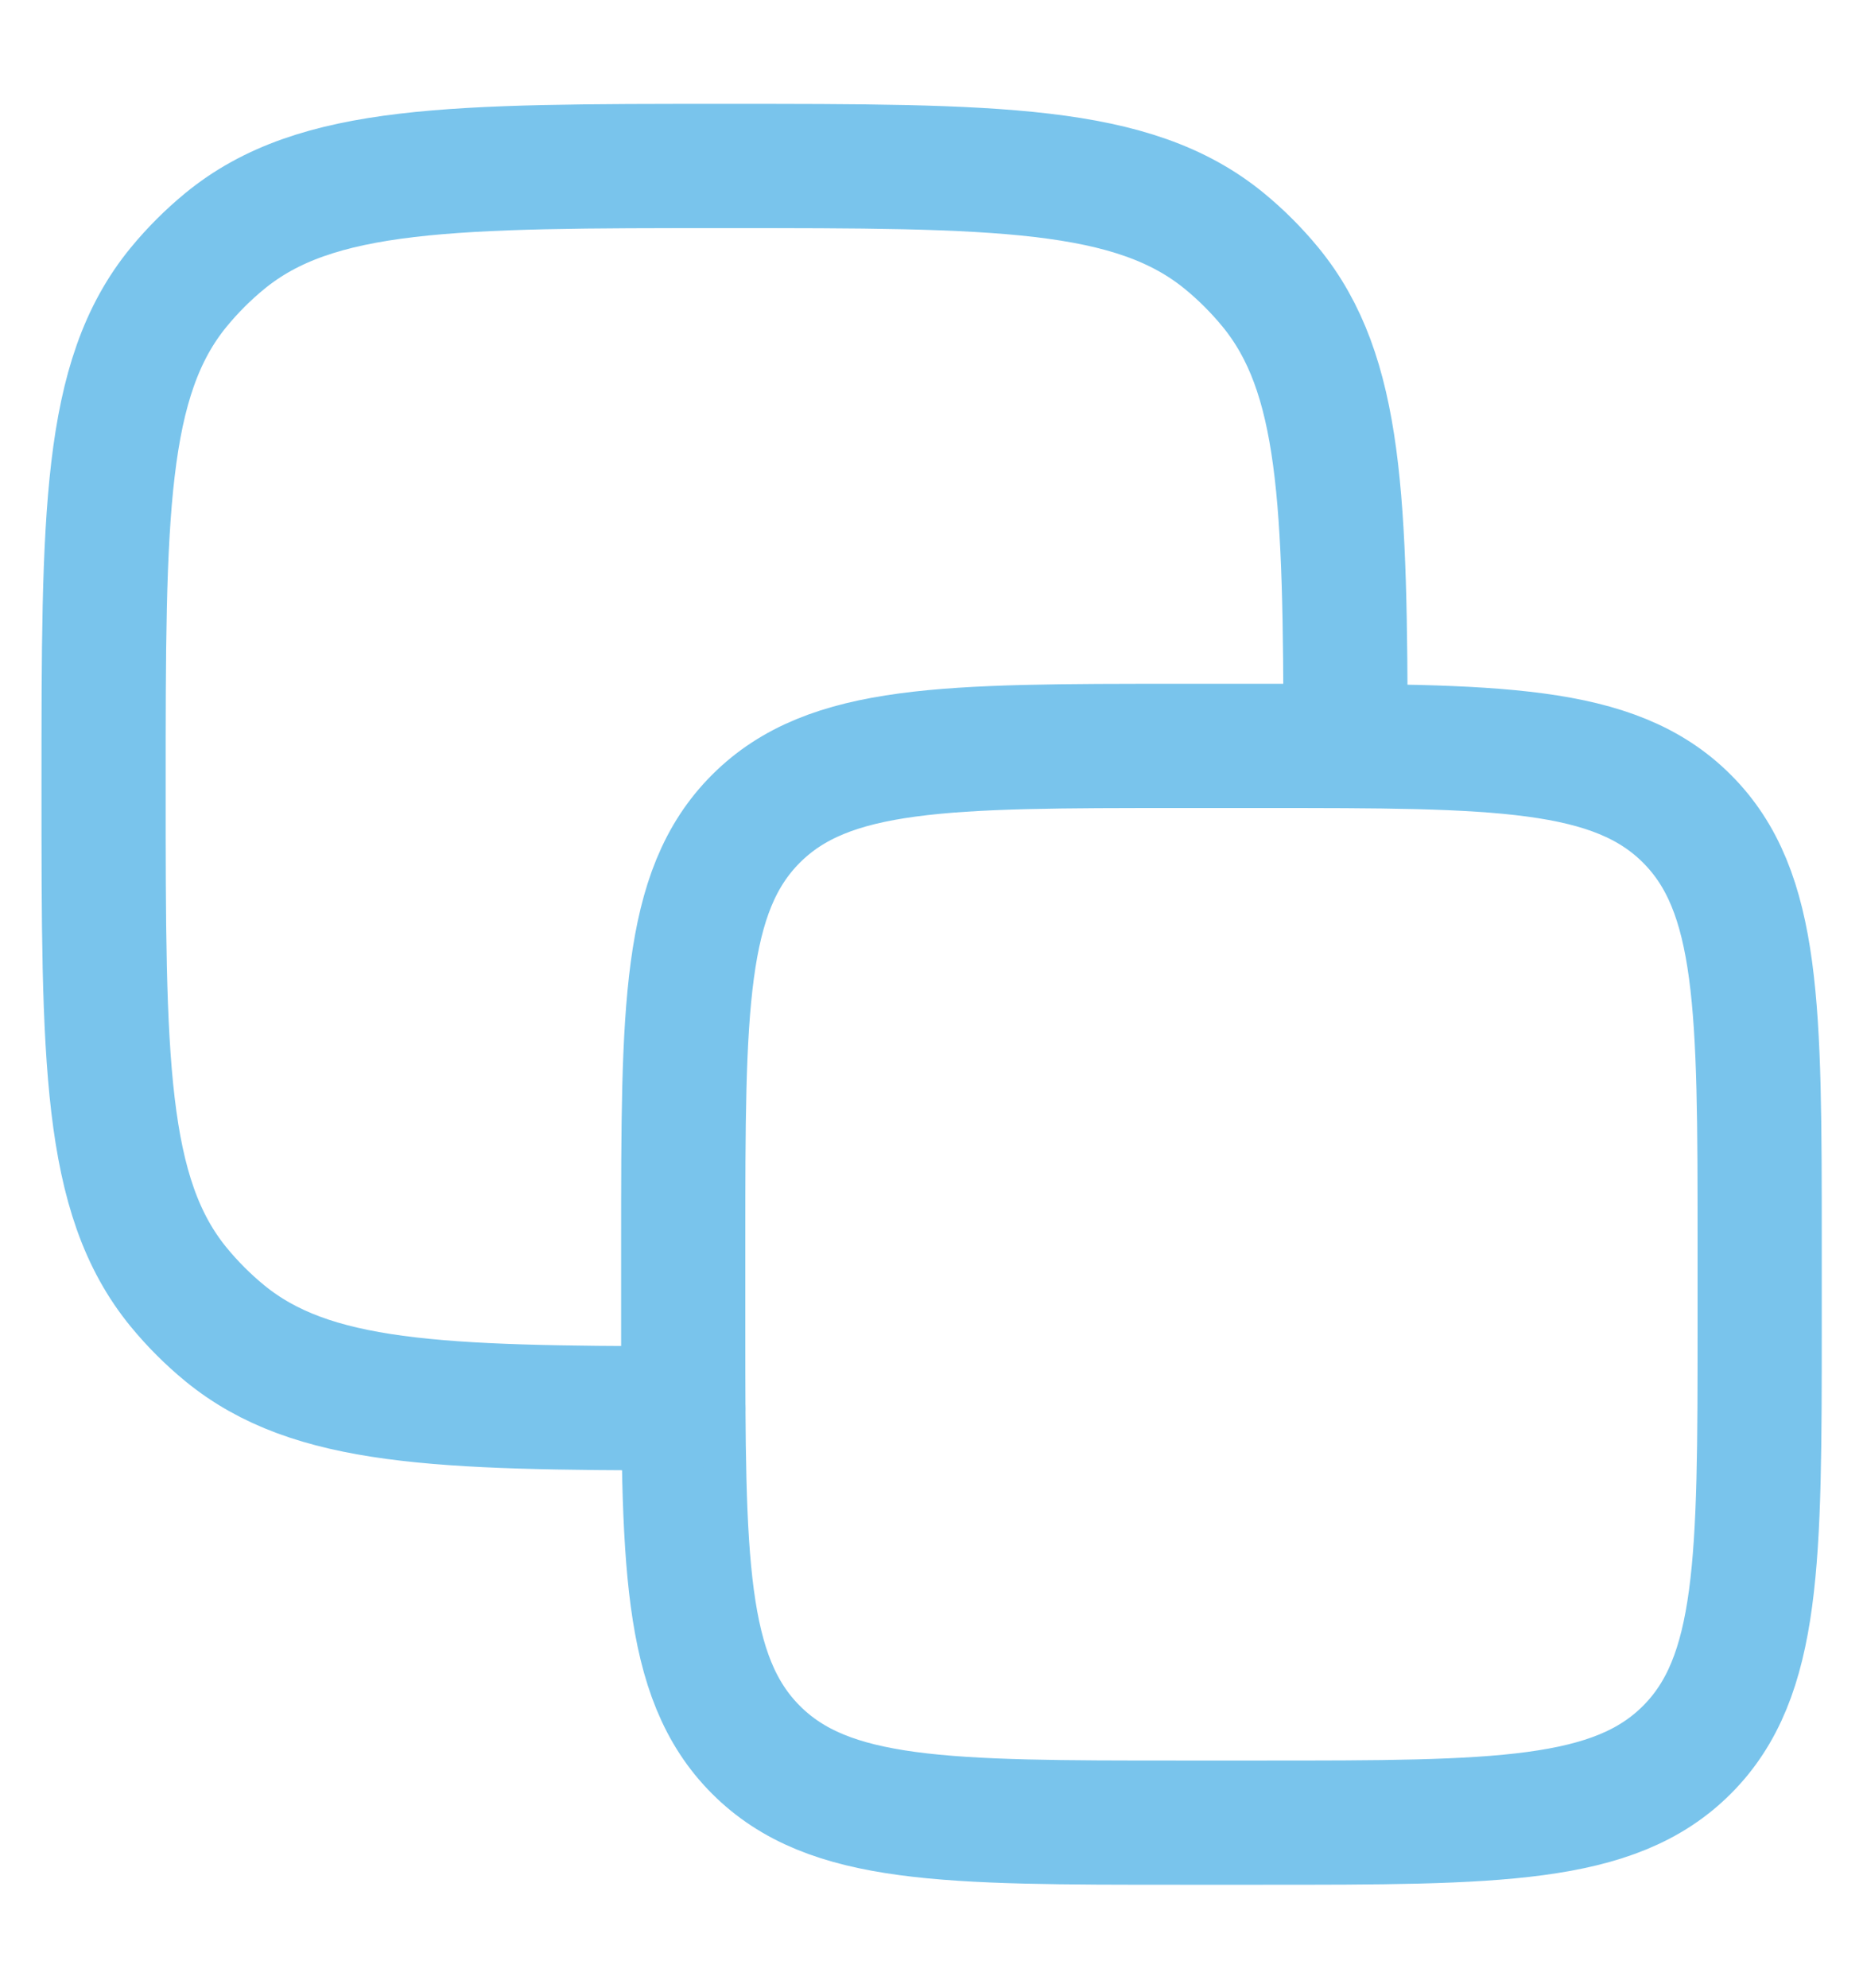 <svg xmlns="http://www.w3.org/2000/svg" width="15" height="16" viewBox="0 0 15 16" fill="none">
  <path d="M5.501 10.004C5.501 8.118 5.501 7.175 6.087 6.59C6.673 6.004 7.615 6.004 9.501 6.004L10.168 6.004C12.053 6.004 12.996 6.004 13.582 6.59C14.168 7.175 14.168 8.118 14.168 10.004V10.671C14.168 12.556 14.168 13.499 13.582 14.085C12.996 14.671 12.053 14.671 10.168 14.671H9.501C7.615 14.671 6.673 14.671 6.087 14.085C5.501 13.499 5.501 12.556 5.501 10.671L5.501 10.004Z" stroke="#79C4EC" stroke-linecap="round" stroke-linejoin="round"/>
  <path d="M10.834 6.003C10.832 4.031 10.803 3.01 10.229 2.311C10.118 2.176 9.994 2.052 9.859 1.941C9.121 1.336 8.026 1.336 5.834 1.336C3.642 1.336 2.546 1.336 1.809 1.941C1.674 2.052 1.55 2.176 1.439 2.311C0.834 3.048 0.834 4.144 0.834 6.336C0.834 8.528 0.834 9.623 1.439 10.361C1.55 10.496 1.674 10.62 1.809 10.731C2.508 11.304 3.529 11.334 5.501 11.336" stroke="#79C4EC" stroke-linecap="round" stroke-linejoin="round"/>
</svg>
